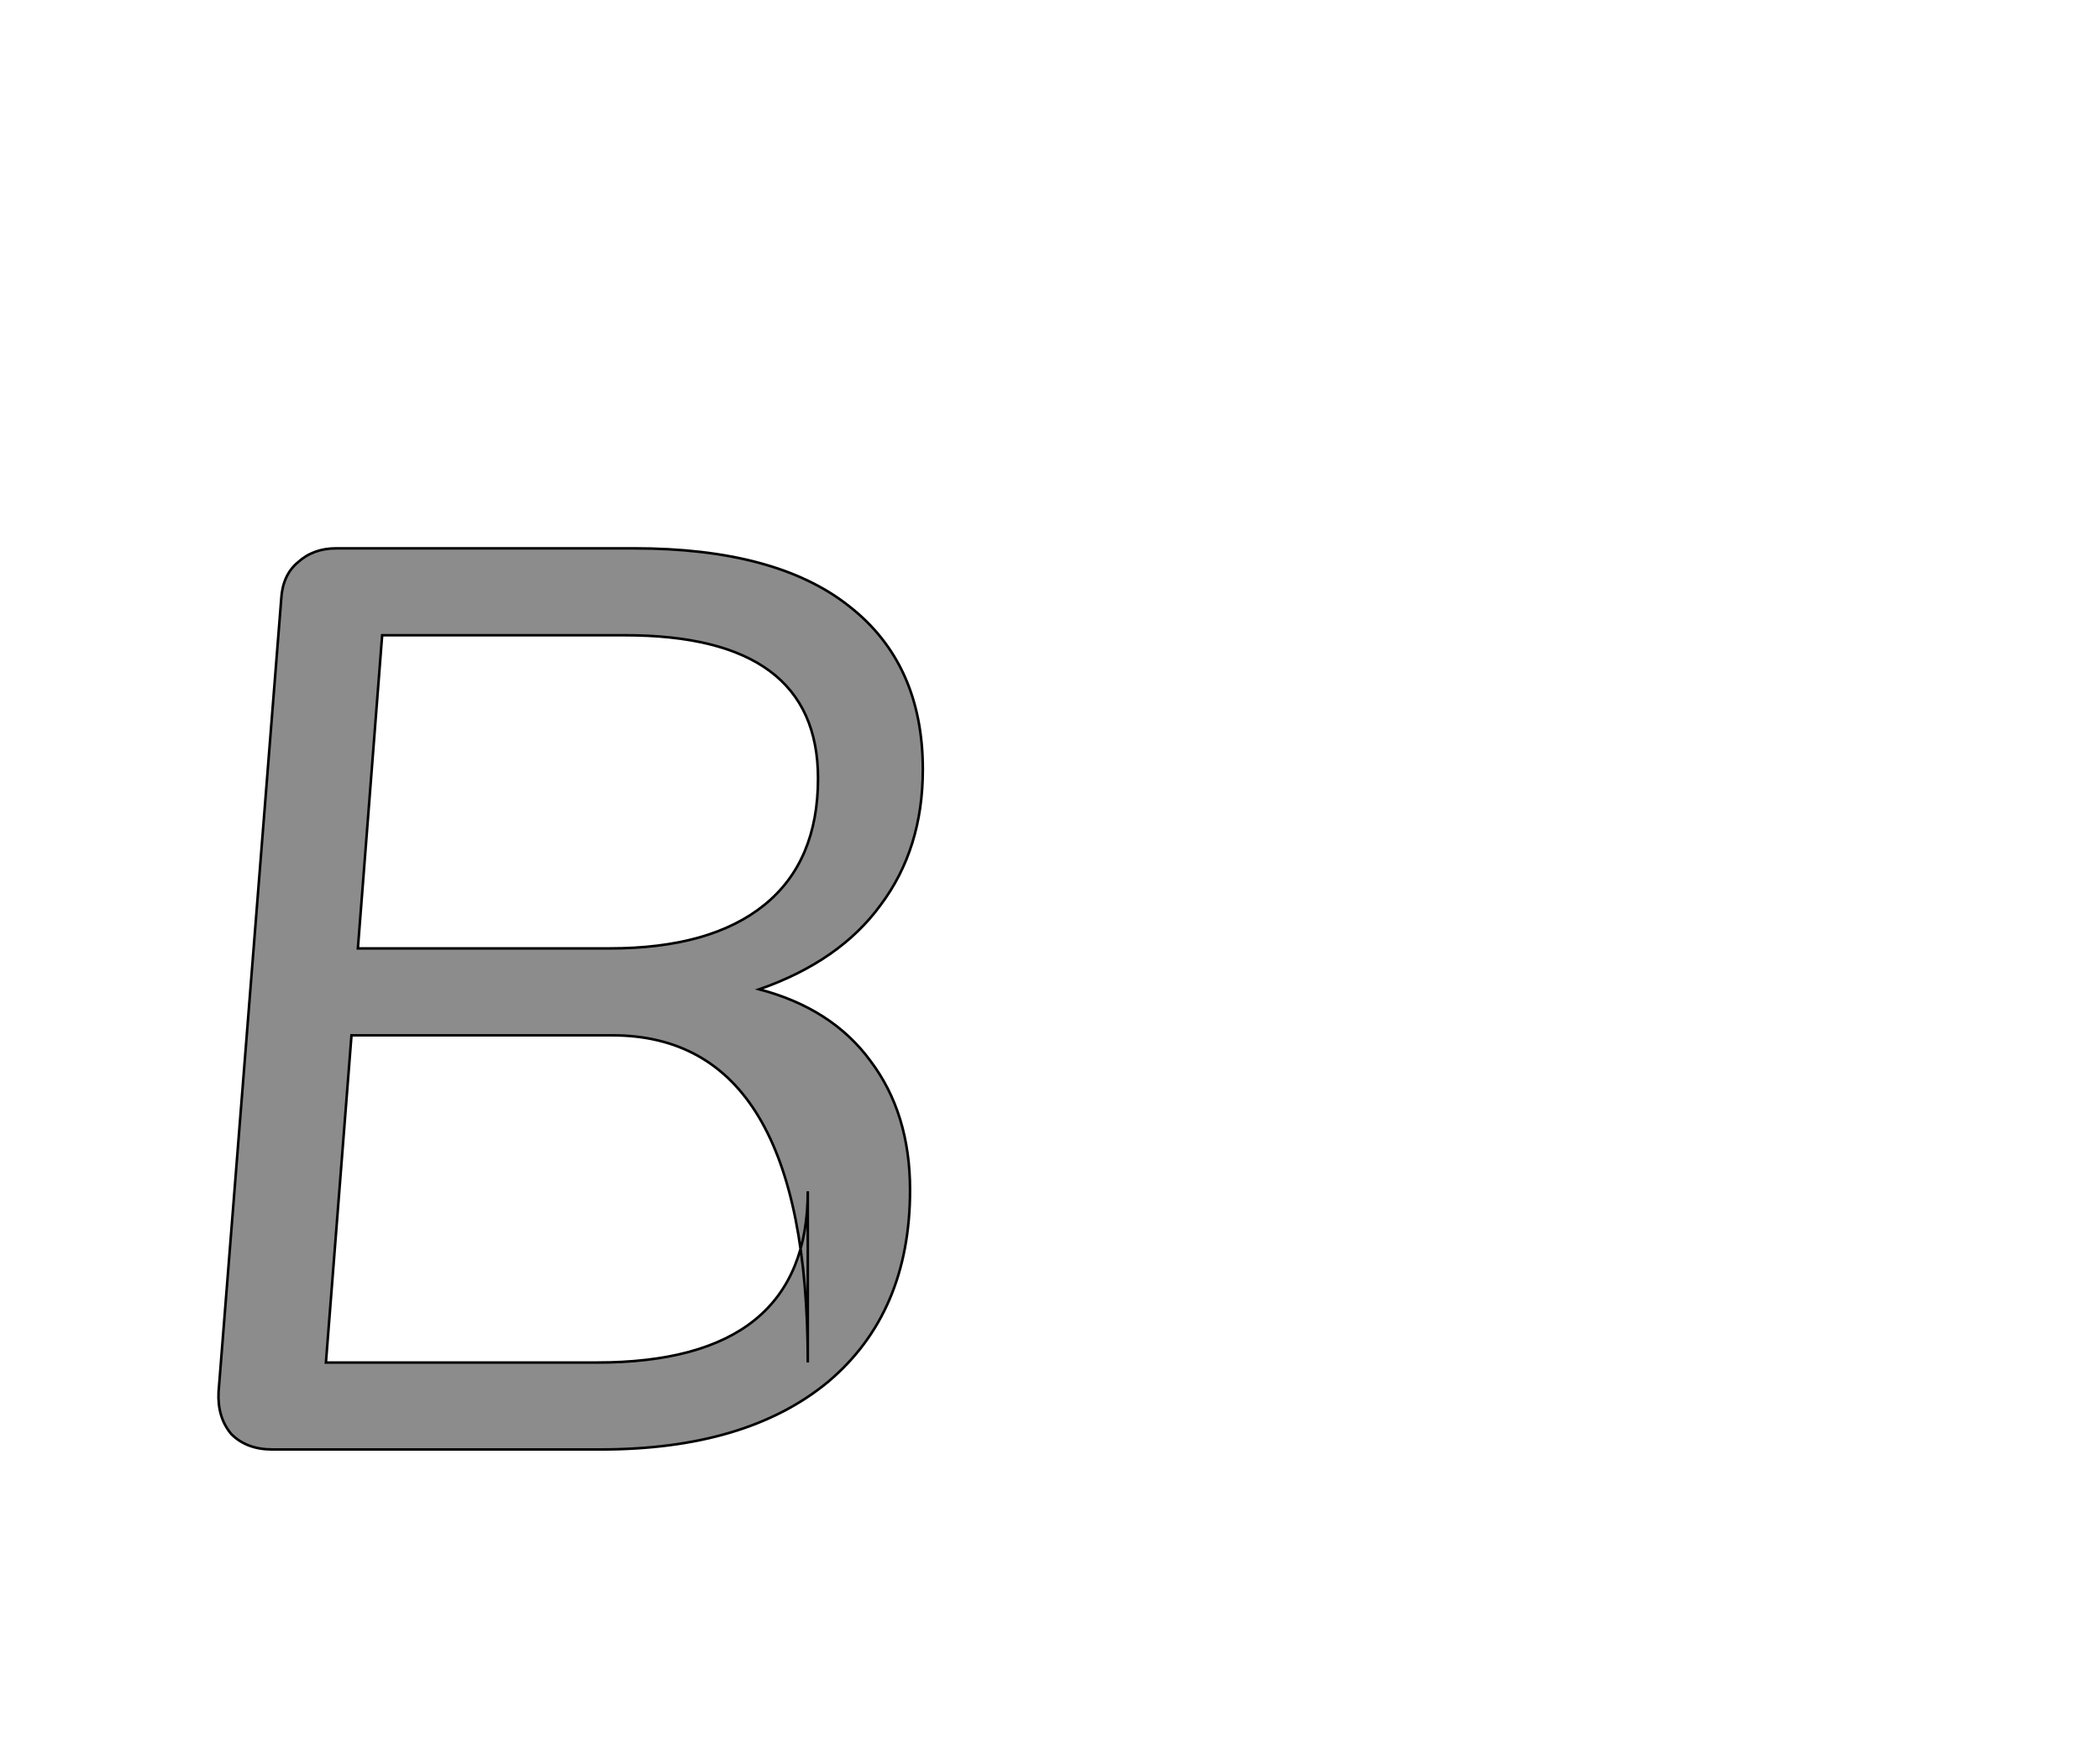 <!--
BEGIN METADATA

BBOX_X_MIN 71
BBOX_Y_MIN 0
BBOX_X_MAX 622
BBOX_Y_MAX 705
WIDTH 552
HEIGHT 705
H_BEARING_X 70
H_BEARING_Y 705
H_ADVANCE 674
V_BEARING_X -267
V_BEARING_Y 329
V_ADVANCE 1364
ORIGIN_X 0
ORIGIN_Y 0

END METADATA
-->

<svg width='1643px' height='1360px' xmlns='http://www.w3.org/2000/svg' version='1.1'>

 <!-- make sure glyph is visible within svg window -->
 <g fill-rule='nonzero'  transform='translate(100 1134)'>

  <!-- draw actual outline using lines and Bezier curves-->
  <path fill='black' stroke='black' fill-opacity='0.45'  stroke-width='2'  d='
 M 551,-345
 M 581,-304
 Q 612,-263 612,-203
 Q 612,-107 548,-53
 Q 484,0 370,0
 L 113,0
 Q 93,0 81,-12
 Q 70,-25 71,-45
 L 120,-665
 Q 121,-684 133,-694
 Q 145,-705 163,-705
 L 396,-705
 Q 507,-705 564,-660
 Q 622,-615 622,-532
 Q 622,-470 589,-426
 Q 557,-382 494,-360
 Q 551,-345 581,-304
 Z

 M 199,-637
 L 180,-392
 L 377,-392
 Q 456,-392 498,-426
 Q 540,-460 540,-525
 Q 540,-637 389,-637
 L 199,-637
 Z

 M 532,-68
 Q 532,-324 379,-324
 L 175,-324
 L 155,-68
 L 367,-68
 Q 532,-68 532,-202
 Z

  '/>
 </g>
</svg>
